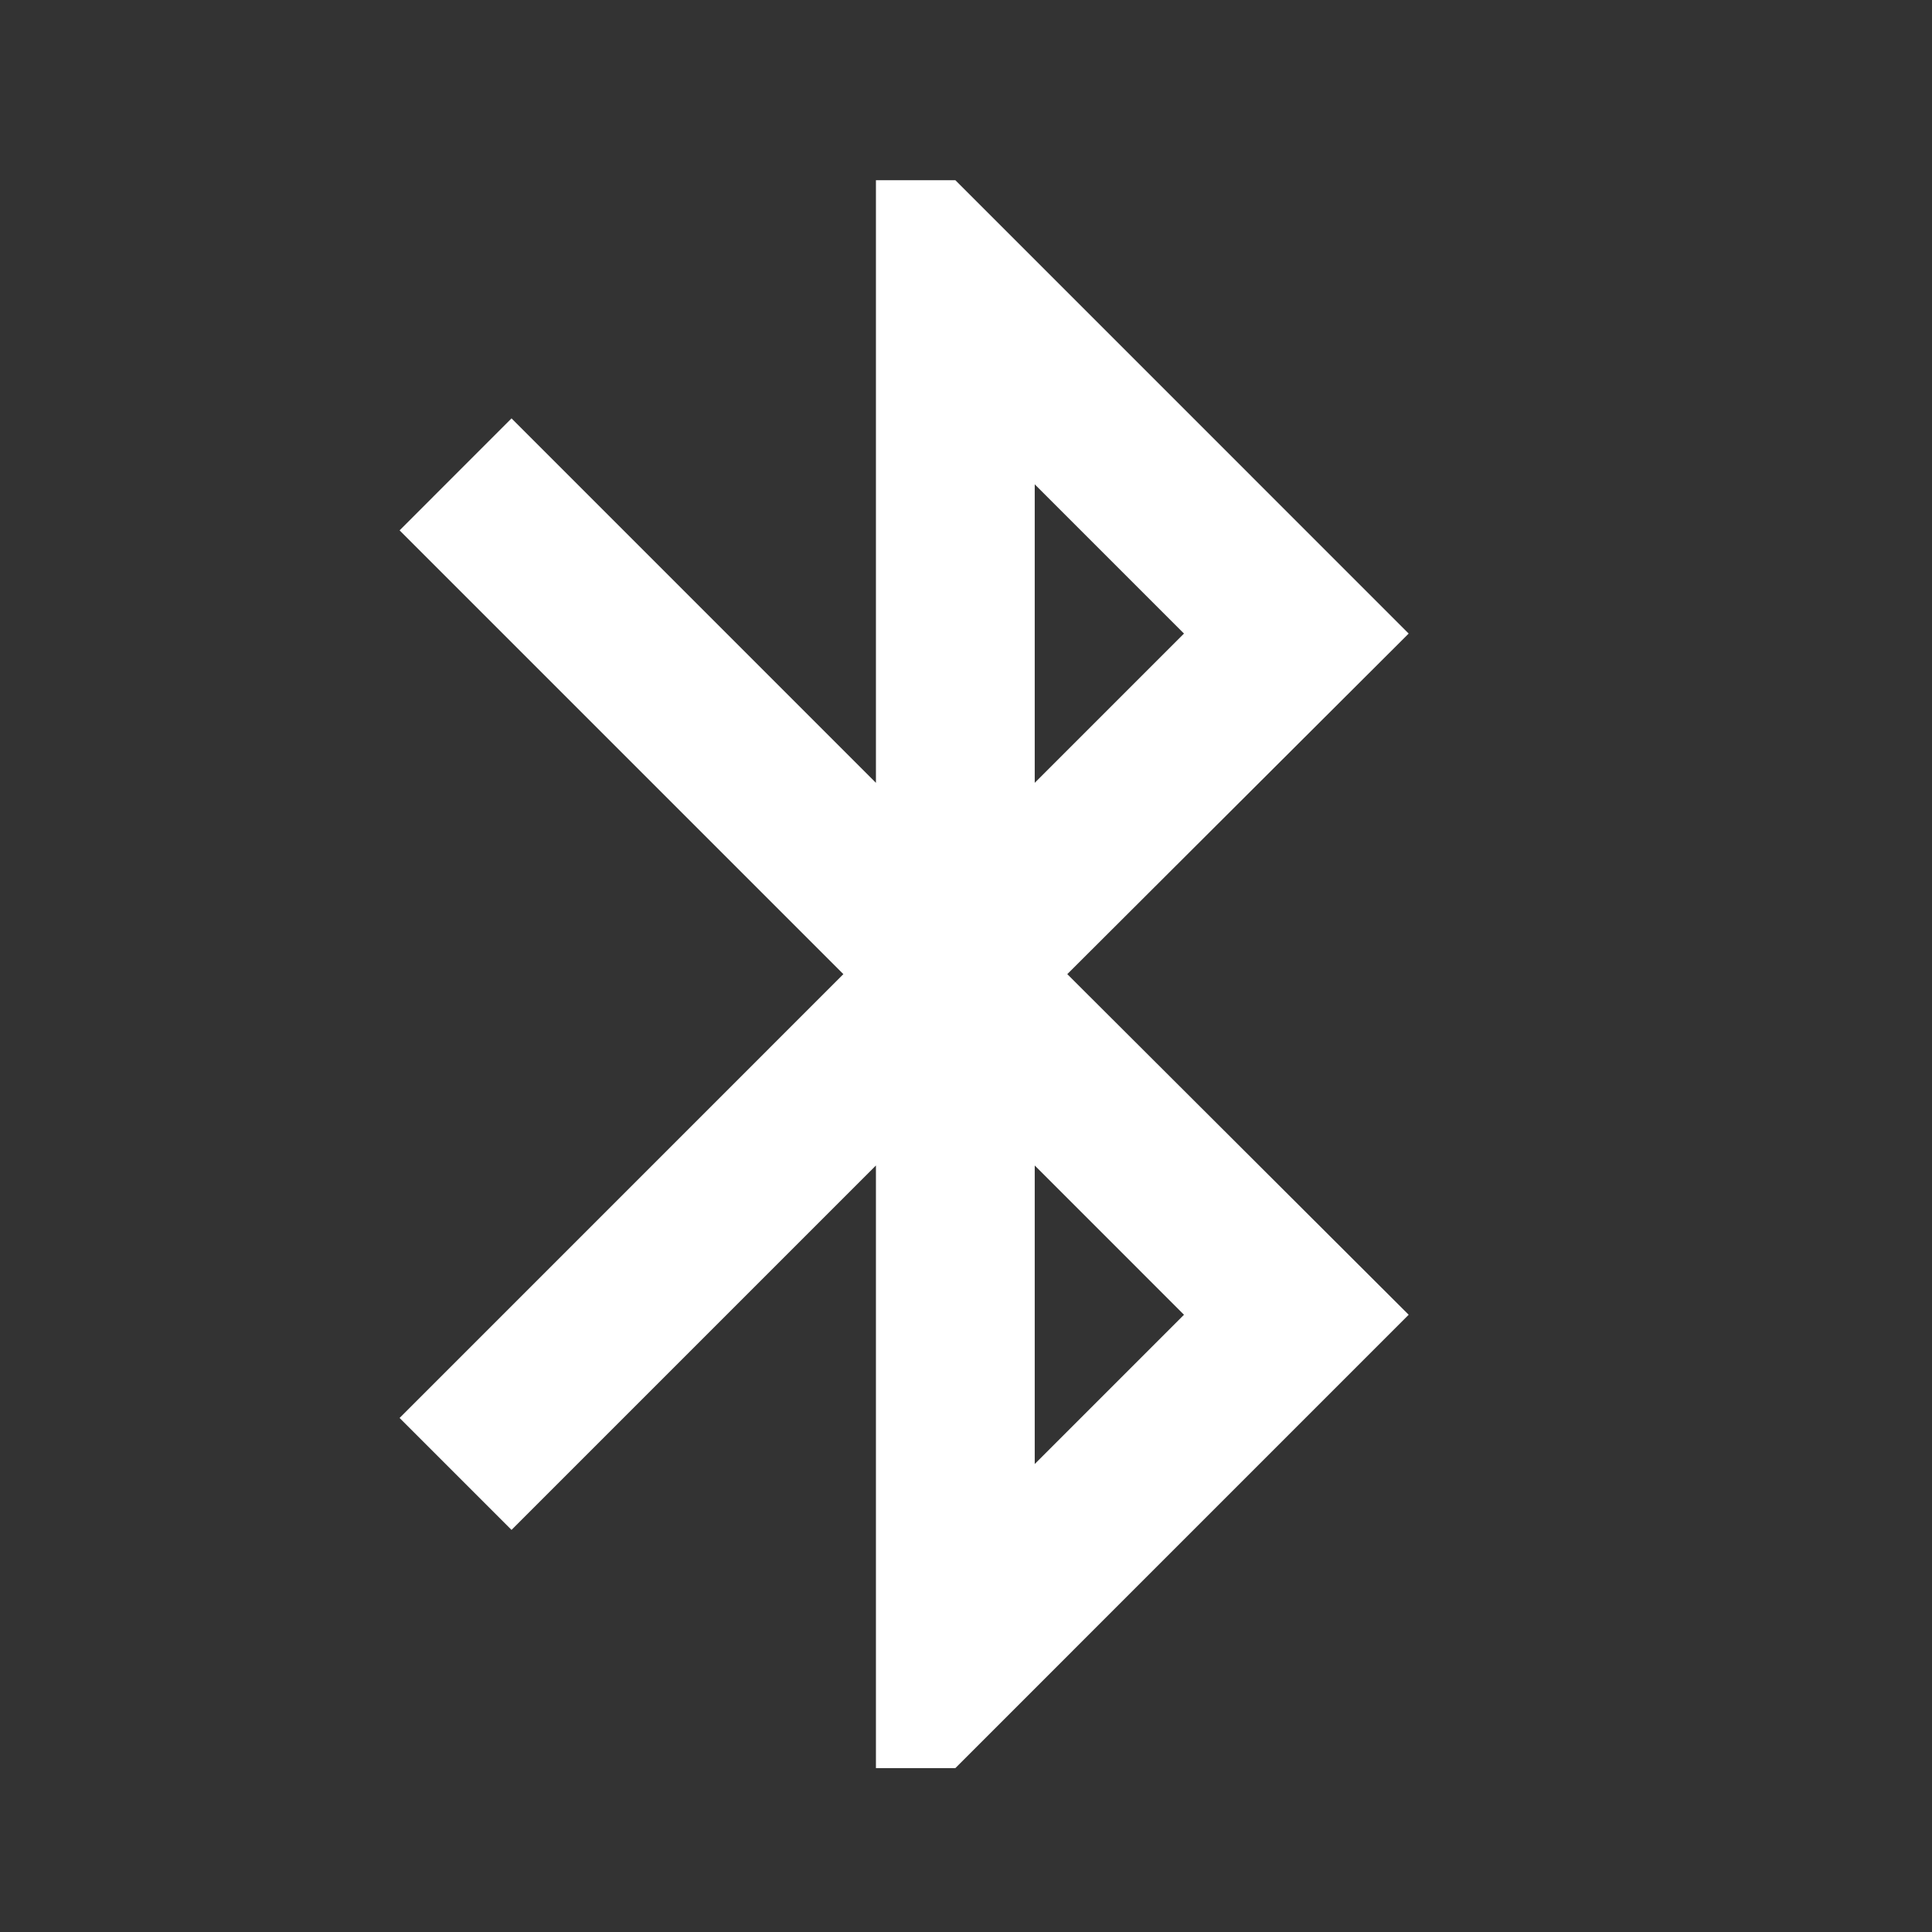 <svg width="47" height="47" viewBox="0 0 47 47" fill="none" xmlns="http://www.w3.org/2000/svg">
<rect x="0" y="0" width="47" height="47" fill="#333333" stroke="none"/>
<path d="M34.269 15.413L23.241 4.384H21.309V19.044L12.444 10.178L9.721 12.902L20.517 23.698L9.721 34.495L12.444 37.218L21.309 28.353V43.013H23.241L34.269 31.984L25.964 23.698L34.269 15.413ZM25.172 11.782L28.803 15.413L25.172 19.044V11.782ZM28.803 31.984L25.172 35.615V28.353L28.803 31.984Z" fill="white"/>
</svg>
